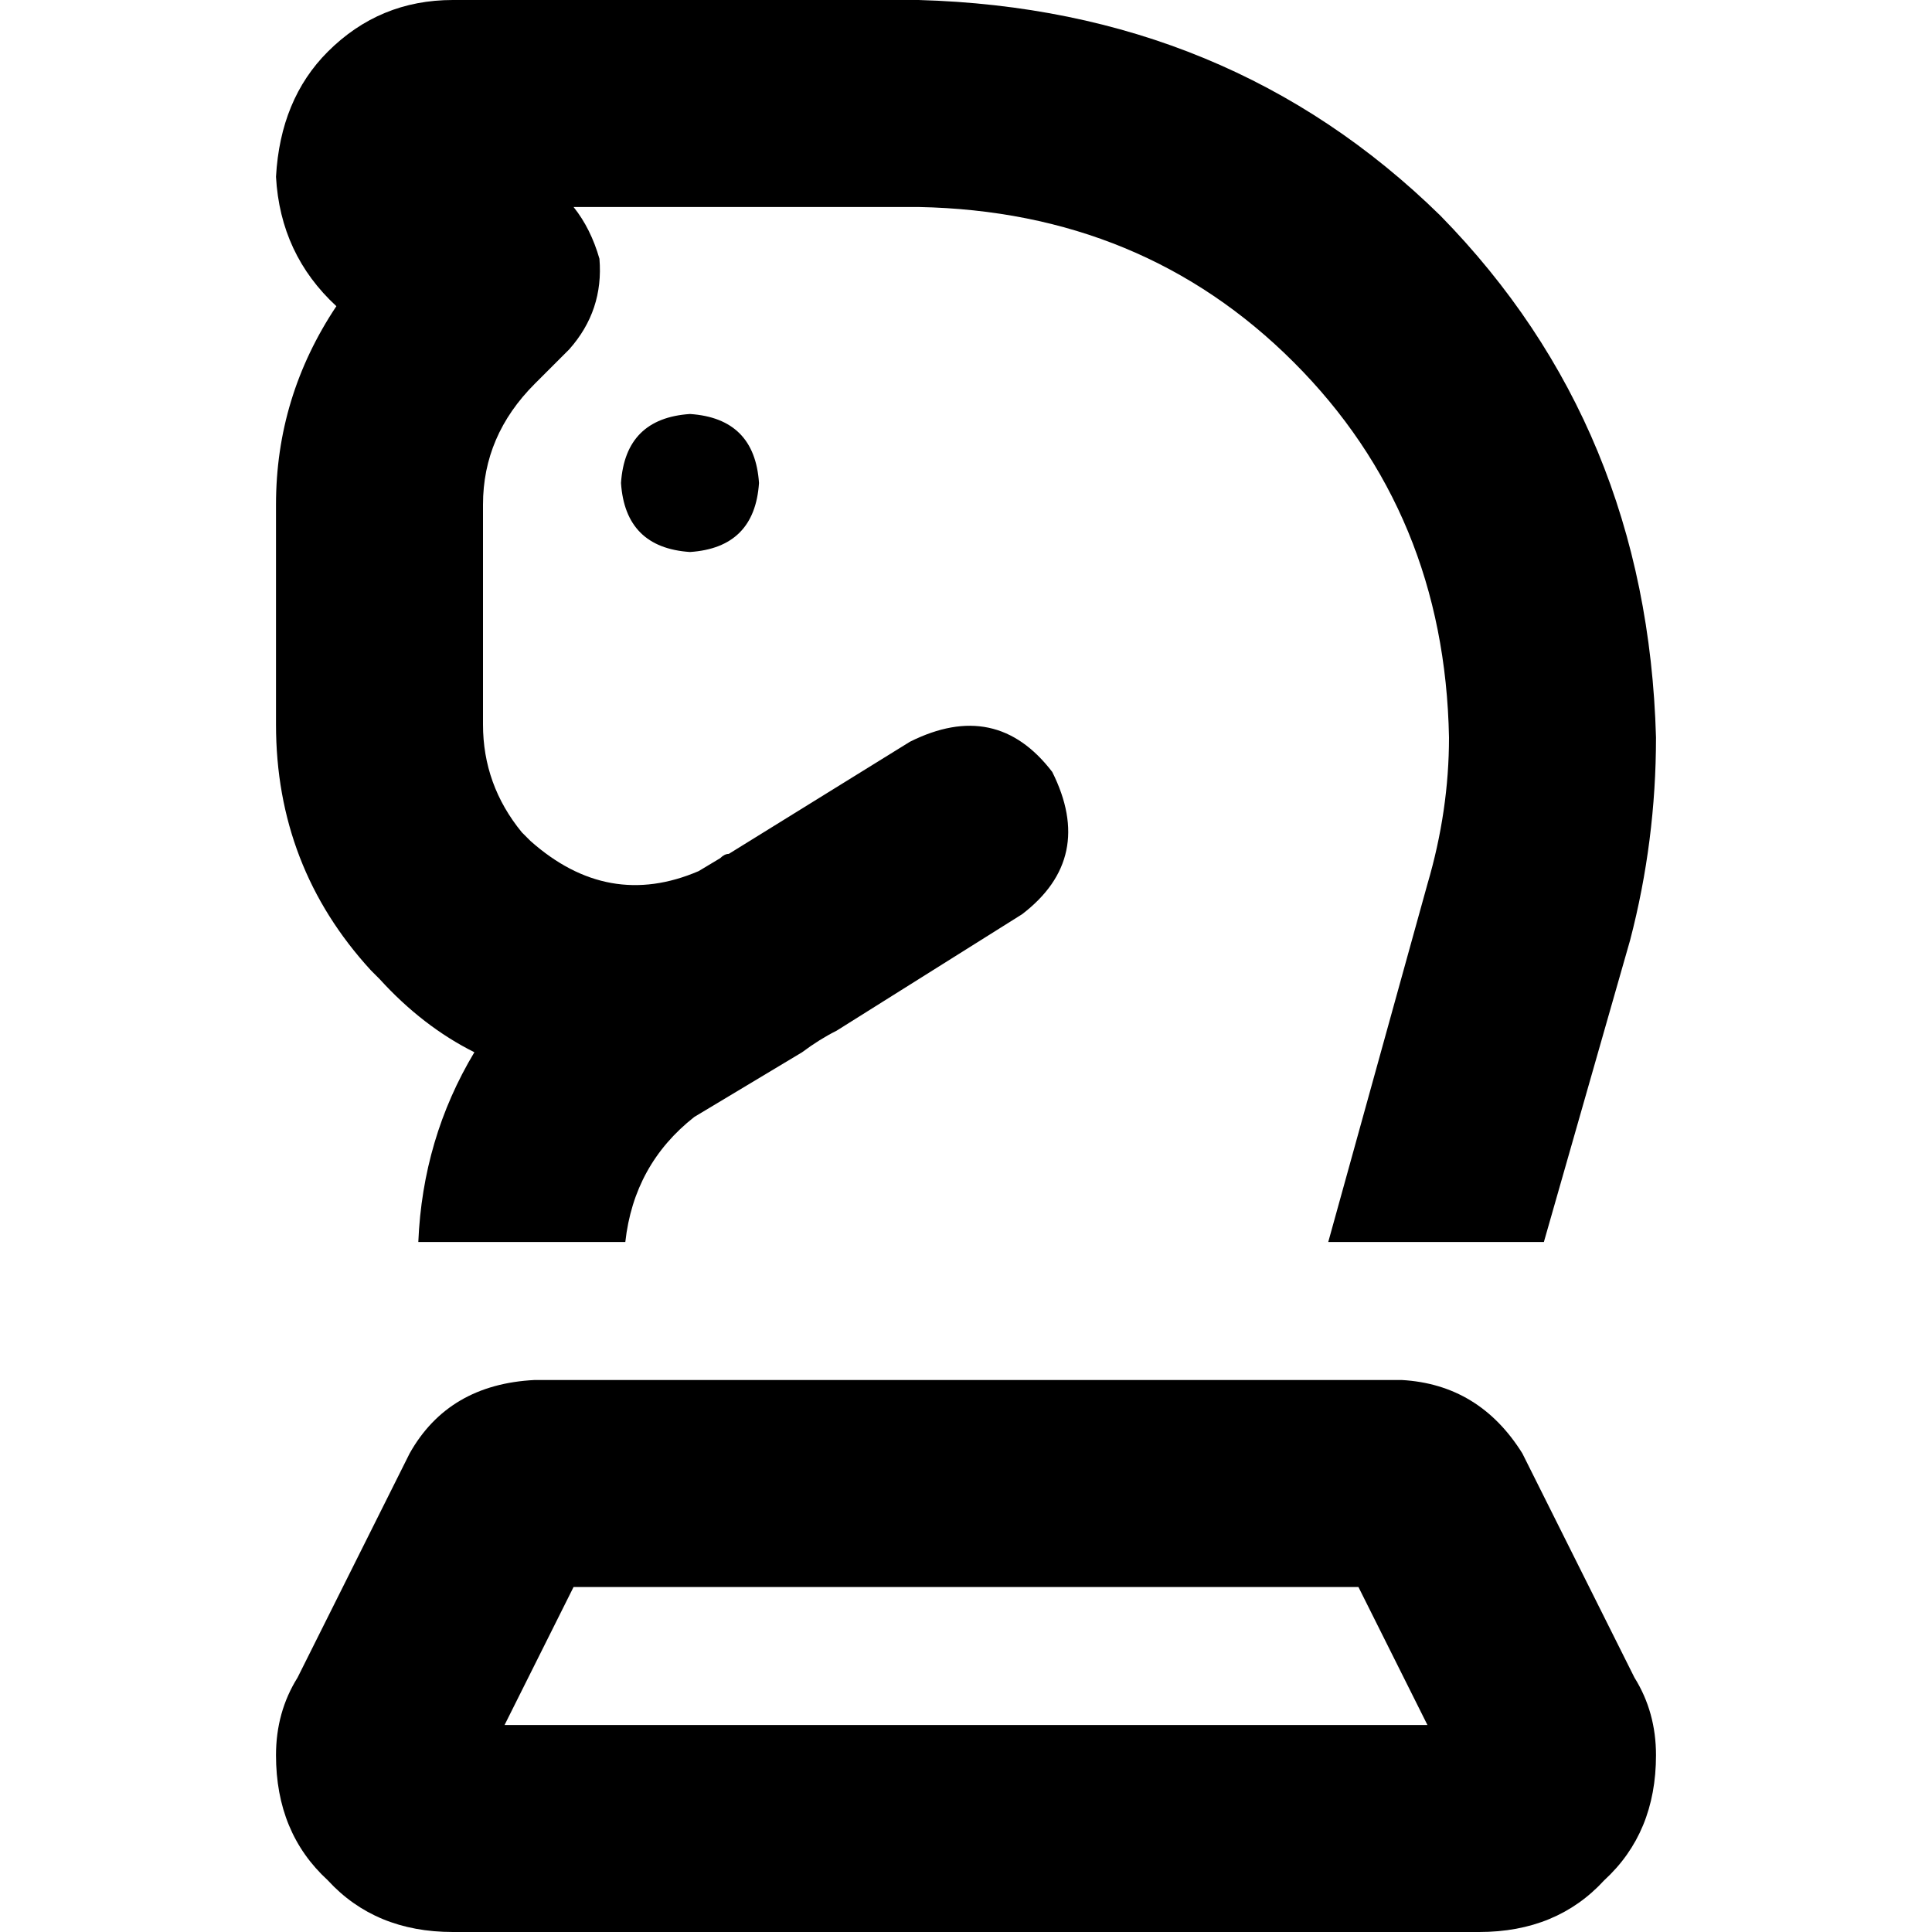 <svg xmlns="http://www.w3.org/2000/svg" viewBox="0 0 512 512">
  <path d="M 152 54.857 L 243.429 54.857 Q 302.857 56 342.857 96 Q 382.857 136 384 195.429 Q 384 214.857 378.286 234.286 L 352 329.143 L 409.143 329.143 L 432 249.143 Q 438.857 222.857 438.857 195.429 Q 436.571 113.143 381.714 57.143 Q 325.714 2.286 243.429 0 L 120 0 Q 100.571 0 86.857 13.714 Q 74.286 26.286 73.143 46.857 Q 74.286 67.429 89.143 81.143 Q 73.143 105.143 73.143 133.714 L 73.143 192 Q 73.143 229.714 98.286 257.143 L 100.571 259.429 Q 112 272 125.714 278.857 Q 112 301.714 110.857 329.143 L 165.714 329.143 Q 168 308.571 184 296 L 212.571 278.857 Q 217.143 275.429 221.714 273.143 L 270.857 242.286 Q 290.286 227.429 278.857 204.571 Q 264 185.143 241.143 196.571 L 193.143 226.286 L 193.143 226.286 Q 192 226.286 190.857 227.429 L 185.143 230.857 Q 161.143 241.143 140.571 222.857 L 138.286 220.571 Q 128 208 128 192 L 128 133.714 Q 128 115.429 141.714 101.714 L 150.857 92.571 Q 160 82.286 158.857 68.571 Q 156.571 60.571 152 54.857 L 152 54.857 Z M 182.857 146.286 Q 200 145.143 201.143 128 Q 200 110.857 182.857 109.714 Q 165.714 110.857 164.571 128 Q 165.714 145.143 182.857 146.286 L 182.857 146.286 Z M 133.714 457.143 L 152 420.571 L 360 420.571 L 378.286 457.143 L 133.714 457.143 L 133.714 457.143 Z M 371.429 365.714 L 141.714 365.714 Q 118.857 366.857 108.571 385.143 L 78.857 444.571 Q 73.143 453.714 73.143 465.143 Q 73.143 485.714 86.857 498.286 Q 99.429 512 120 512 L 392 512 Q 412.571 512 425.143 498.286 Q 438.857 485.714 438.857 465.143 Q 438.857 453.714 433.143 444.571 L 403.429 385.143 Q 392 366.857 371.429 365.714 L 371.429 365.714 Z" />
</svg>